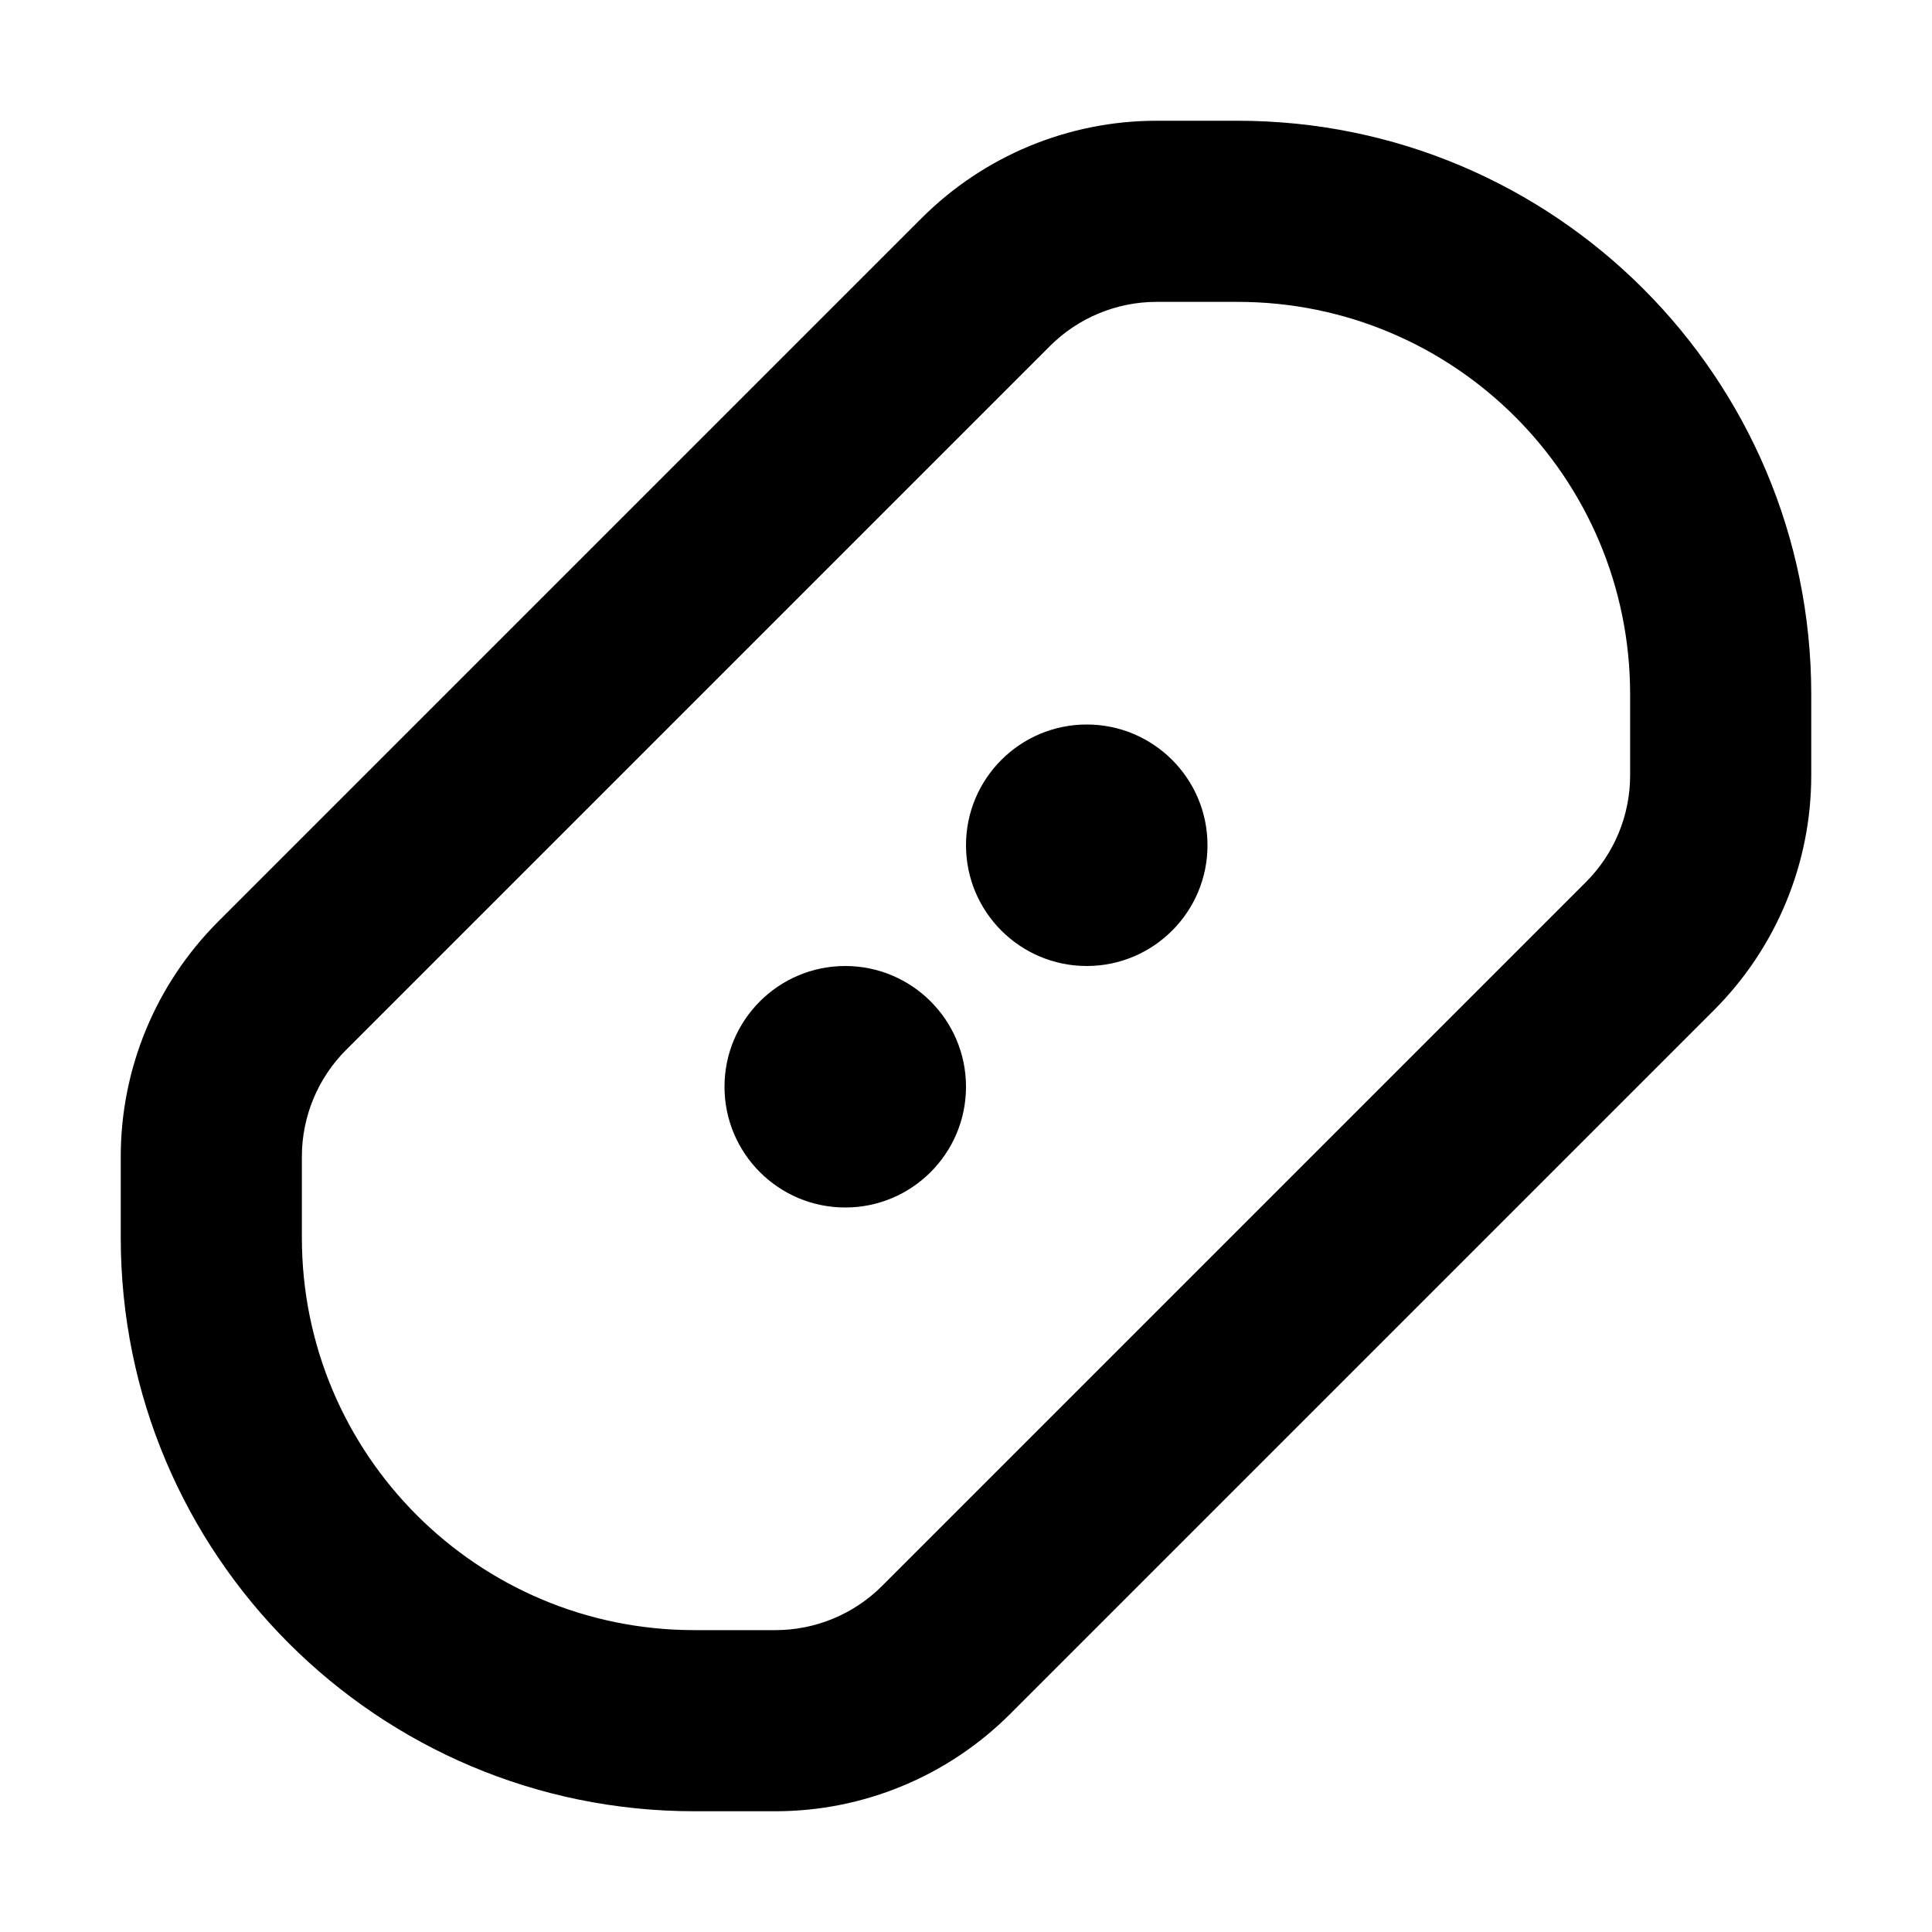 <svg width="32" height="32" viewBox="0 0 16 16" fill="none" xmlns="http://www.w3.org/2000/svg">
<rect x="0" y="0" width="16" height="16" fill="#fff"/>
<path fill-rule="evenodd" clip-rule="evenodd" d="M9.578 1C8.849 1 8.15 1.29 7.634 1.805L1.805 7.634L2.336 8.164L1.805 7.634C1.29 8.15 1 8.849 1 9.578V10.25C1 12.873 3.127 15 5.75 15H6.422C7.151 15 7.85 14.71 8.366 14.194L14.194 8.366C14.71 7.85 15 7.151 15 6.422V5.75C15 3.127 12.873 1 10.25 1H9.578ZM8.695 2.866C8.929 2.632 9.247 2.5 9.578 2.5H10.25C12.045 2.5 13.5 3.955 13.5 5.75V6.422C13.5 6.753 13.368 7.071 13.134 7.305L7.305 13.134C7.071 13.368 6.753 13.5 6.422 13.5H5.75C3.955 13.5 2.5 12.045 2.5 10.25V9.578C2.5 9.247 2.632 8.929 2.866 8.695L8.695 2.866ZM9 6C8.448 6 8 6.448 8 7C8 7.552 8.448 8 9 8C9.552 8 10 7.552 10 7C10 6.448 9.552 6 9 6ZM7 8C6.448 8 6 8.448 6 9C6 9.552 6.448 10 7 10C7.552 10 8 9.552 8 9C8 8.448 7.552 8 7 8Z" fill="#000"/>
</svg>
